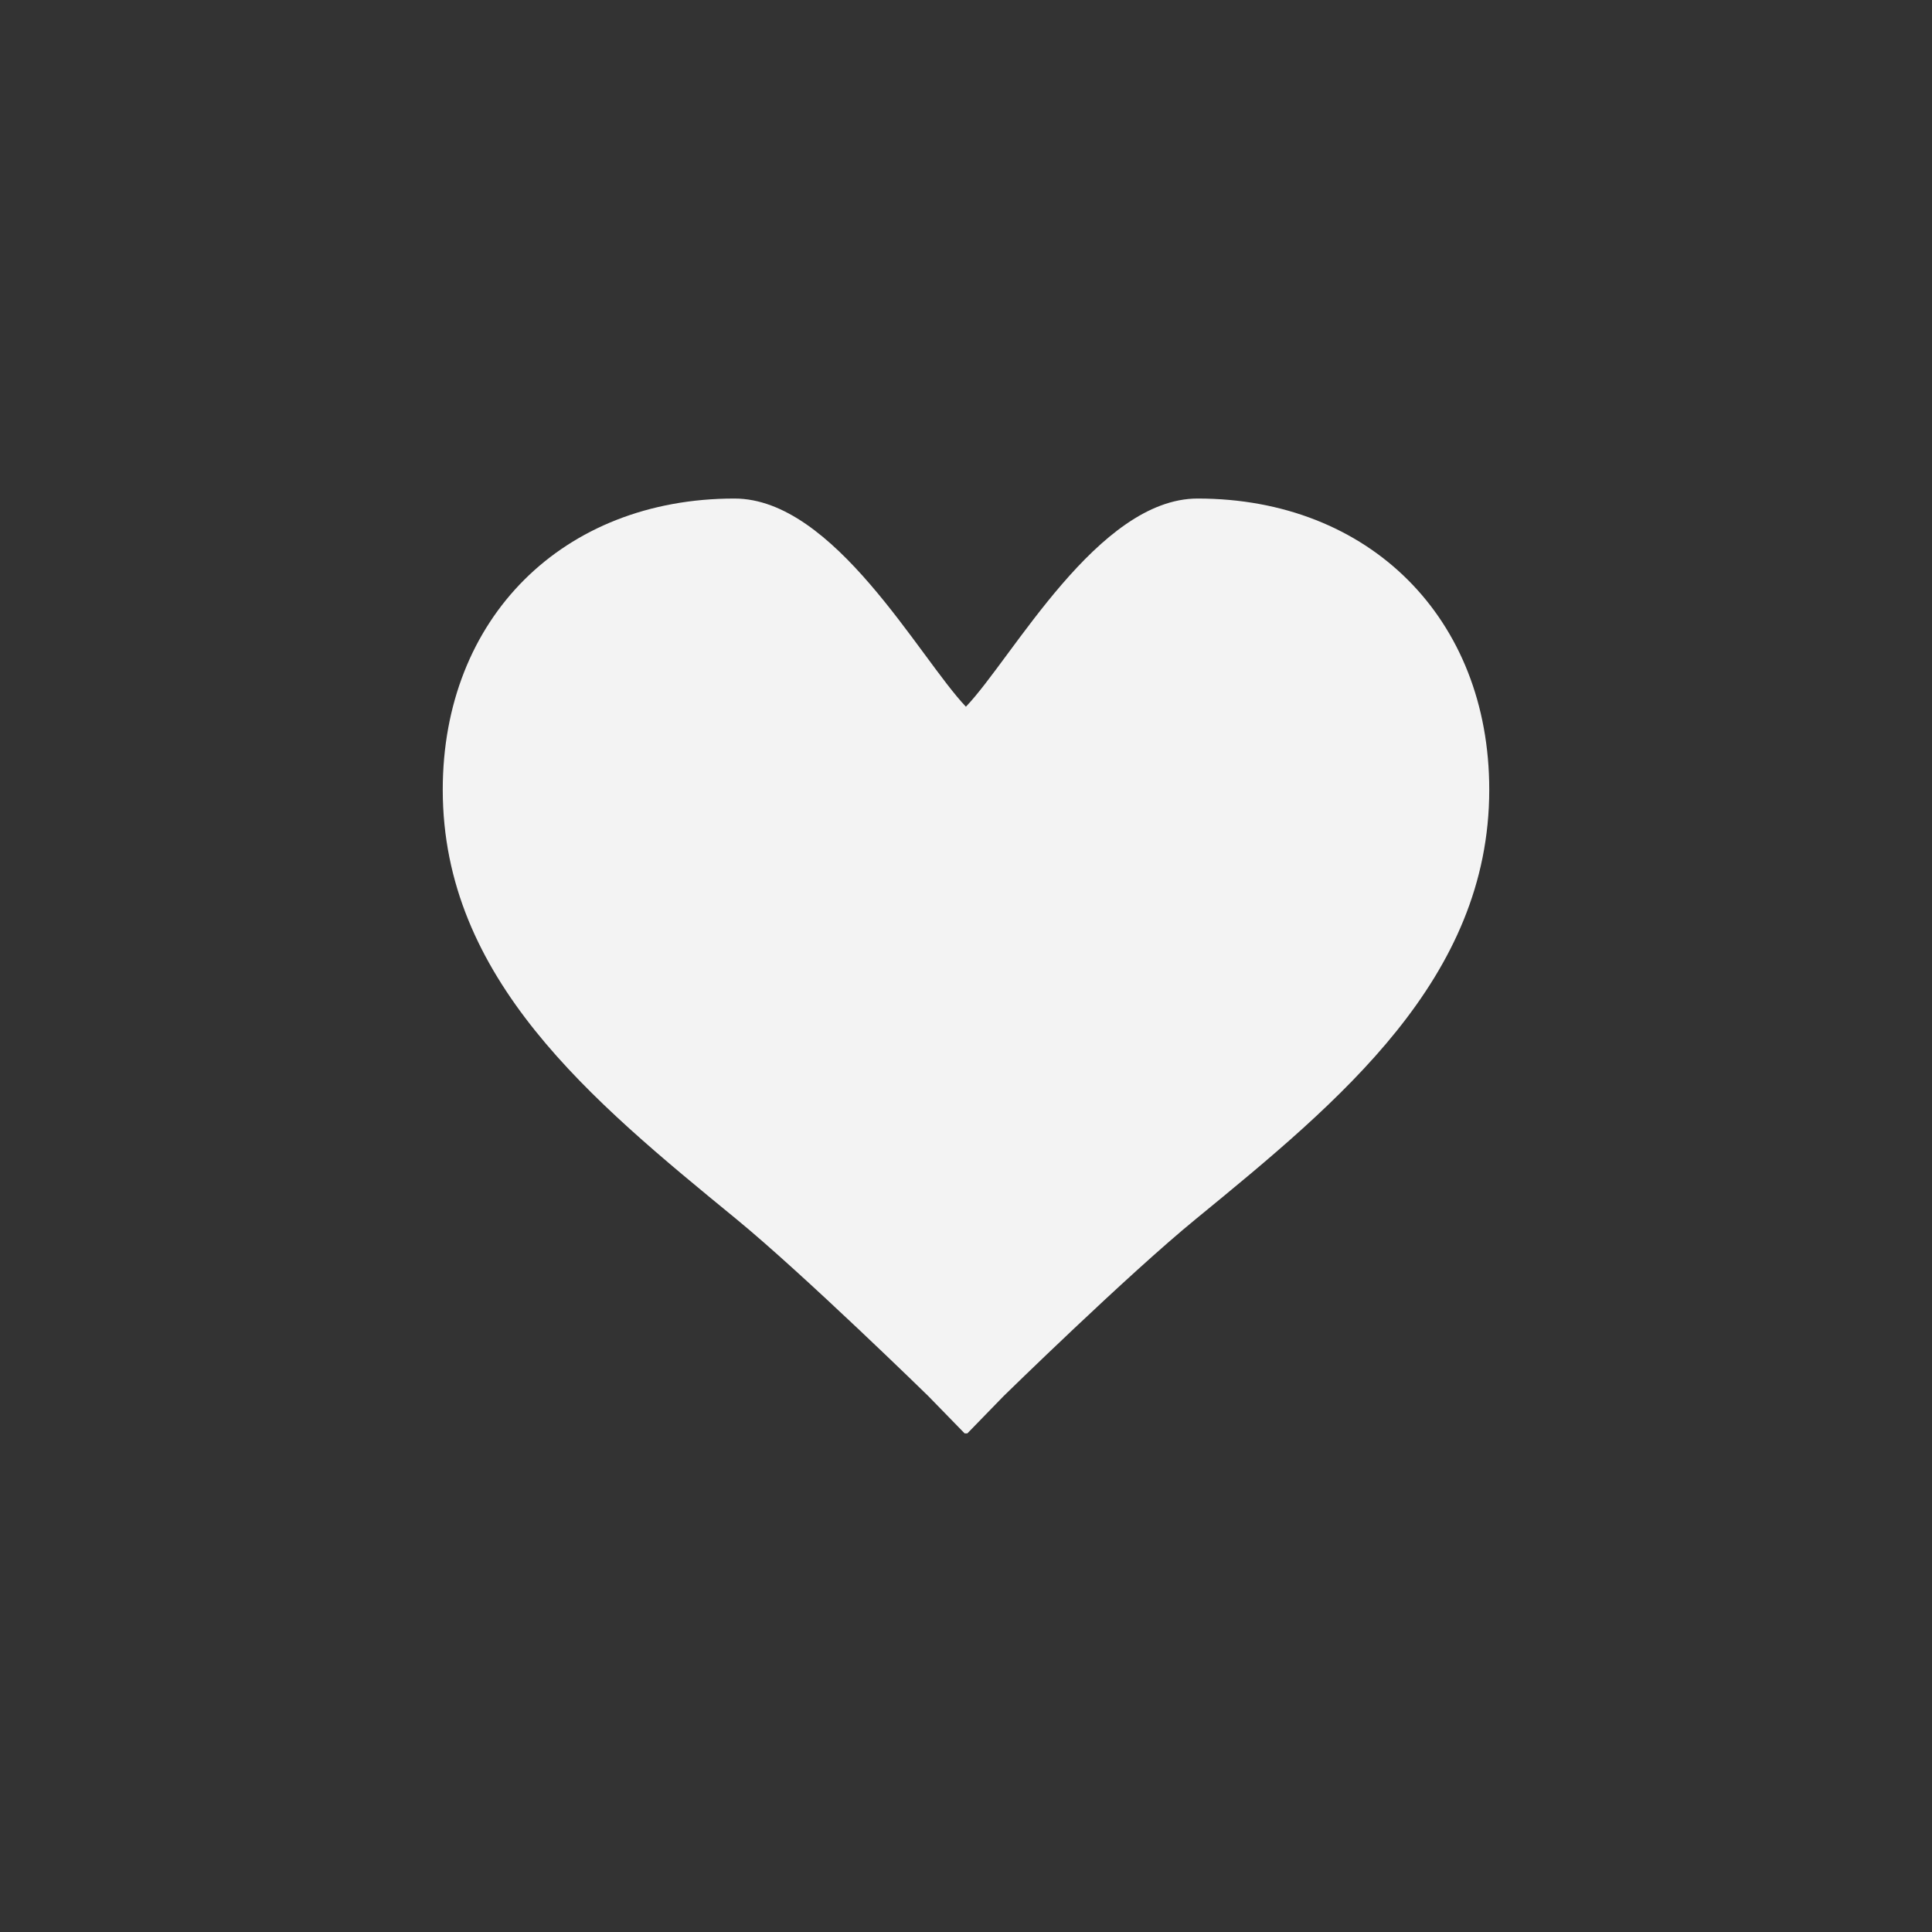<?xml version="1.0" encoding="utf-8"?>
<!-- Generator: Adobe Illustrator 15.0.2, SVG Export Plug-In . SVG Version: 6.00 Build 0)  -->
<!DOCTYPE svg PUBLIC "-//W3C//DTD SVG 1.1//EN" "http://www.w3.org/Graphics/SVG/1.1/DTD/svg11.dtd">
<svg version="1.1" id="Calque_1" xmlns="http://www.w3.org/2000/svg" xmlns:xlink="http://www.w3.org/1999/xlink" x="0px" y="0px"
	 width="24px" height="24px" viewBox="28 0 24 24" enable-background="new 28 0 24 24" xml:space="preserve">
<rect x="28" y="0" width="24" height="24" fill="#333333" stroke="none"/>
<path fill="#f3f3f3" d="M42.877,6.193c-1.238,0-2.297,1.978-2.878,2.586c-0.581-0.61-1.637-2.586-2.875-2.586
	c-2.133,0-3.624,1.487-3.624,3.617c0,2.347,1.85,3.862,3.64,5.328c0.844,0.692,2.391,2.204,2.391,2.204l0.452,0.464h0.034
	l0.451-0.464c0,0,1.545-1.512,2.391-2.202c1.791-1.468,3.641-2.983,3.641-5.33C46.501,7.683,45.012,6.193,42.877,6.193z"/>
</svg>
